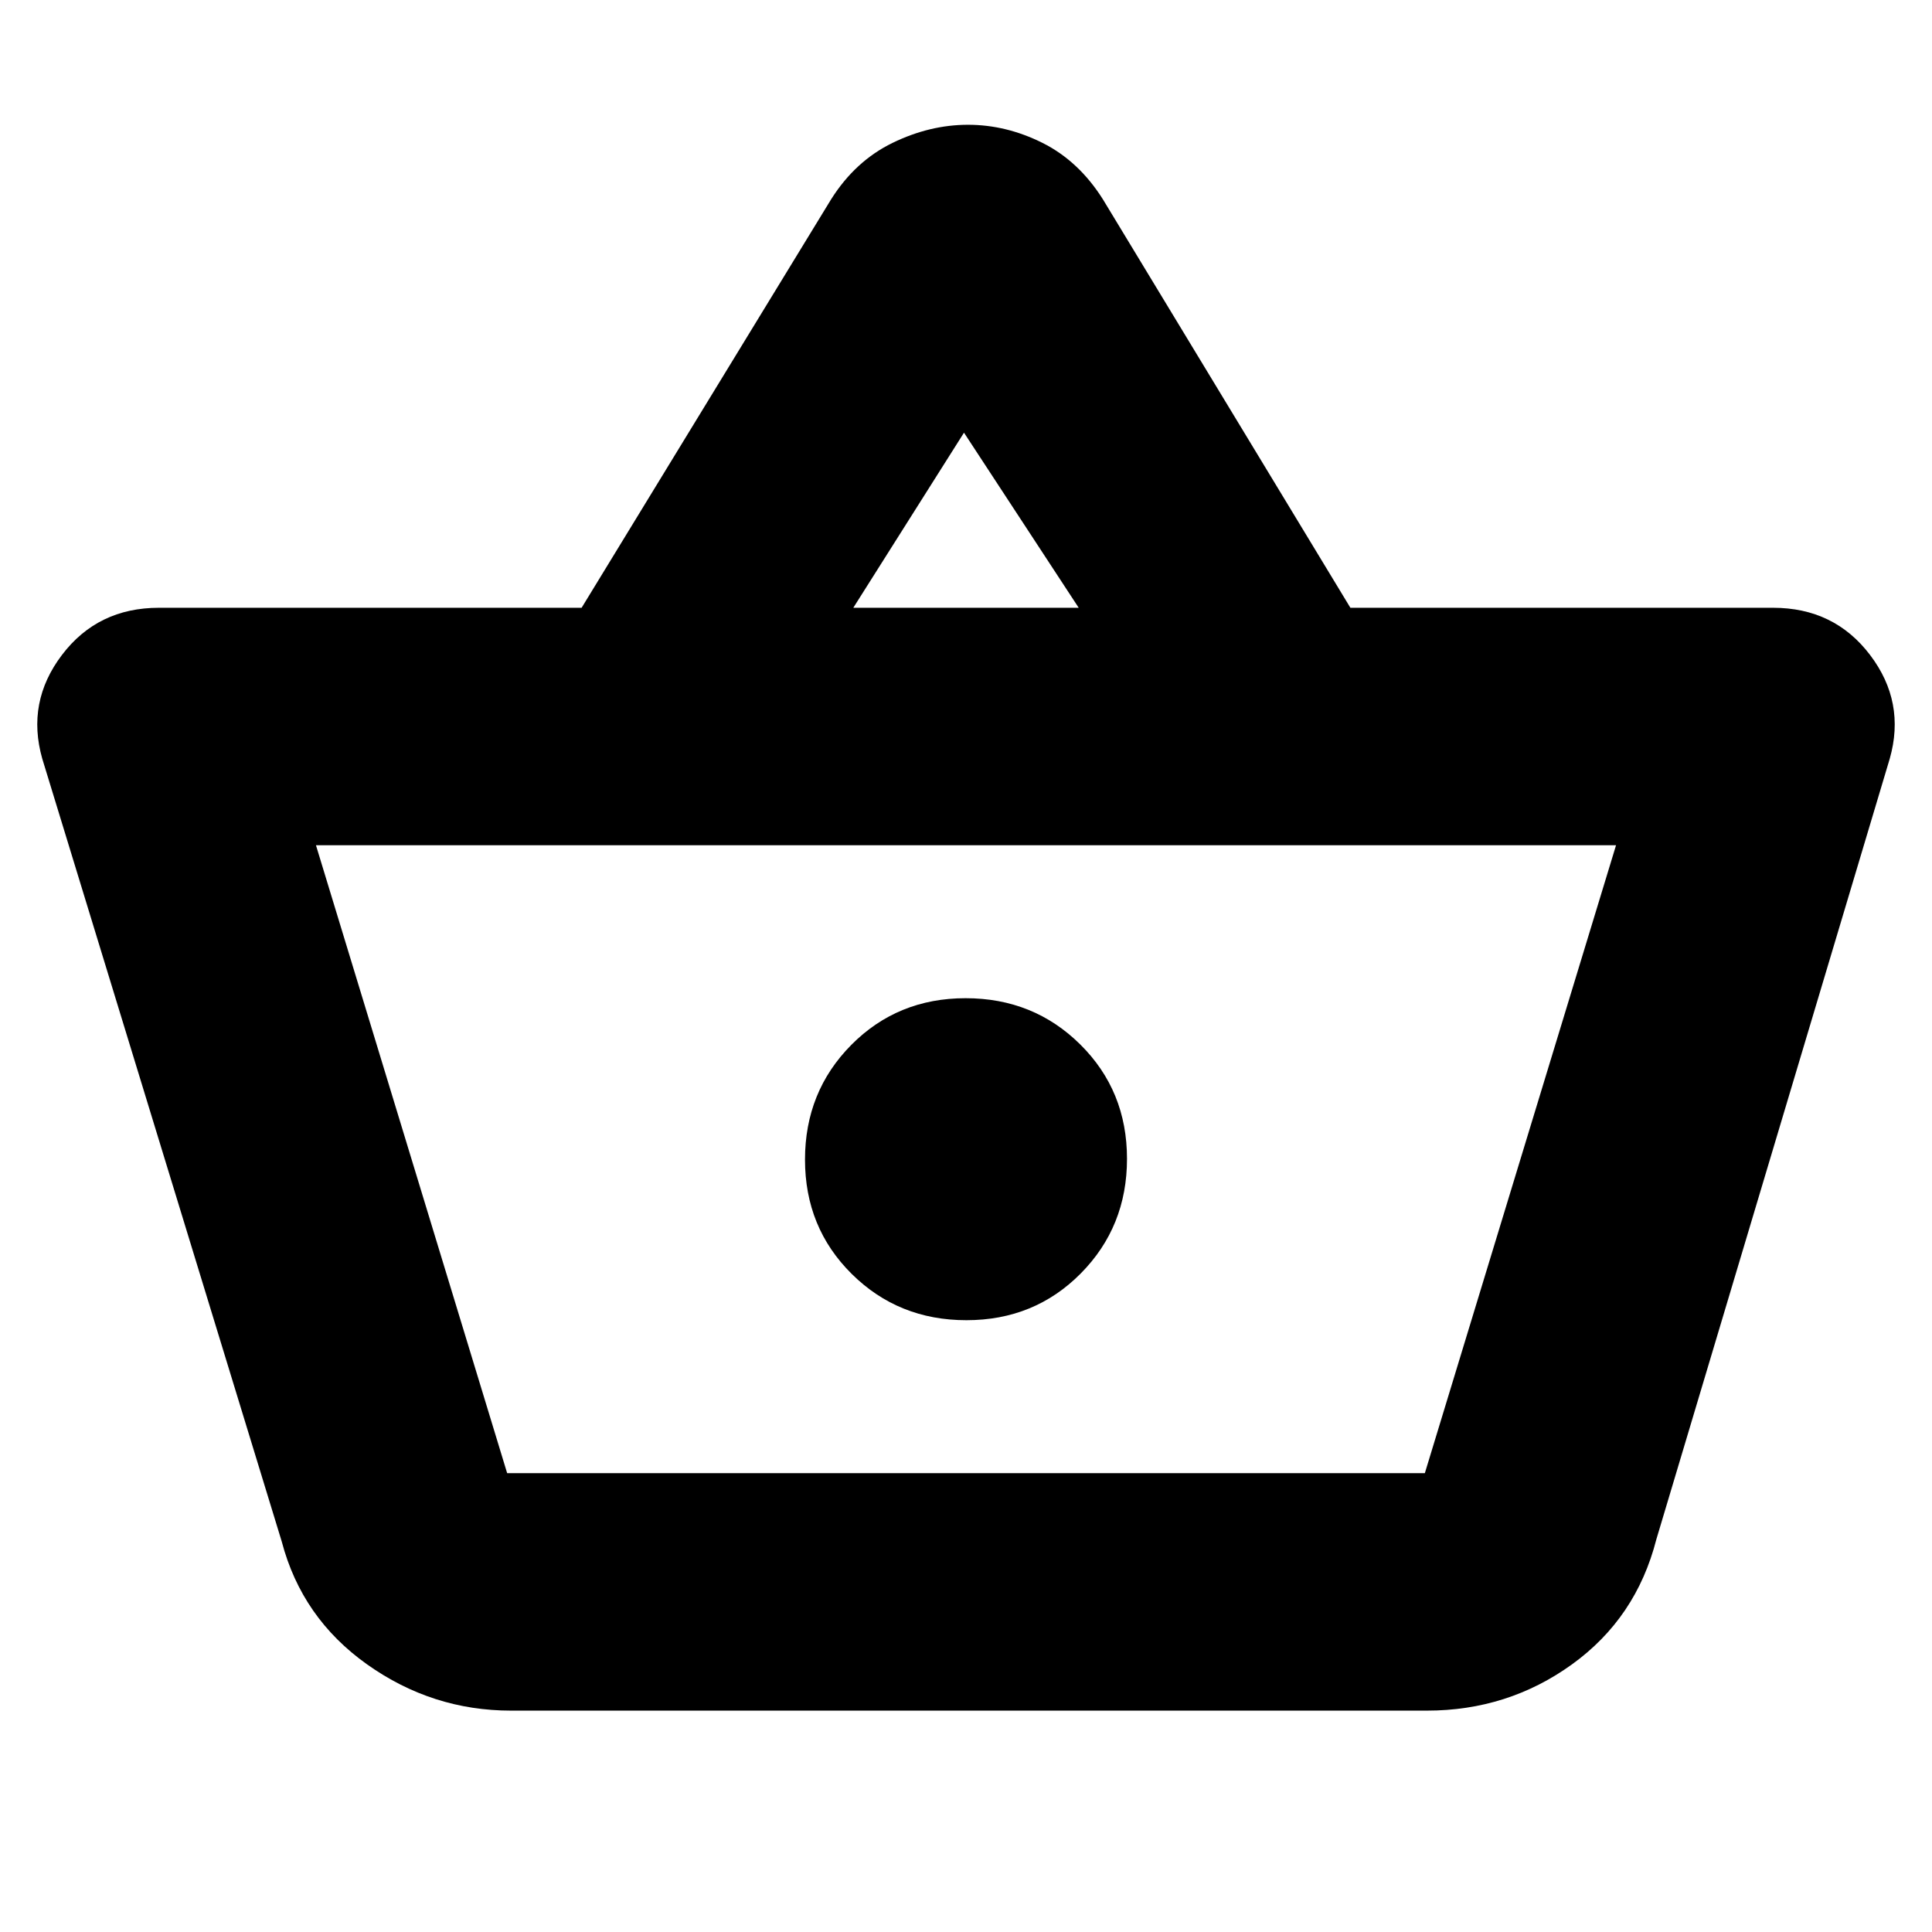 <svg xmlns="http://www.w3.org/2000/svg" height="20" viewBox="0 -960 960 960" width="20"><path d="M254-110q-39.261 0-71.63-23Q150-156 140-194L21-583q-8-28.137 9.79-51.569Q48.579-658 79-658h210l124-203q12-19 30.5-28t37.5-9q19 0 37 9t30 28l123 203h210q30.421 0 48.211 23.431Q947-611.137 939-583L823-195q-10 39-41.87 62-31.869 23-72.13 23H254Zm-2-118h456l95-312H157l95 312Zm228.212-76Q514-304 537-327.212q23-23.213 23-57Q560-418 536.788-441q-23.213-23-57-23Q446-464 423-440.788q-23 23.213-23 57Q400-350 423.212-327q23.213 23 57 23ZM424-658h112l-57-87-55 87Zm56 274Z"/></svg>